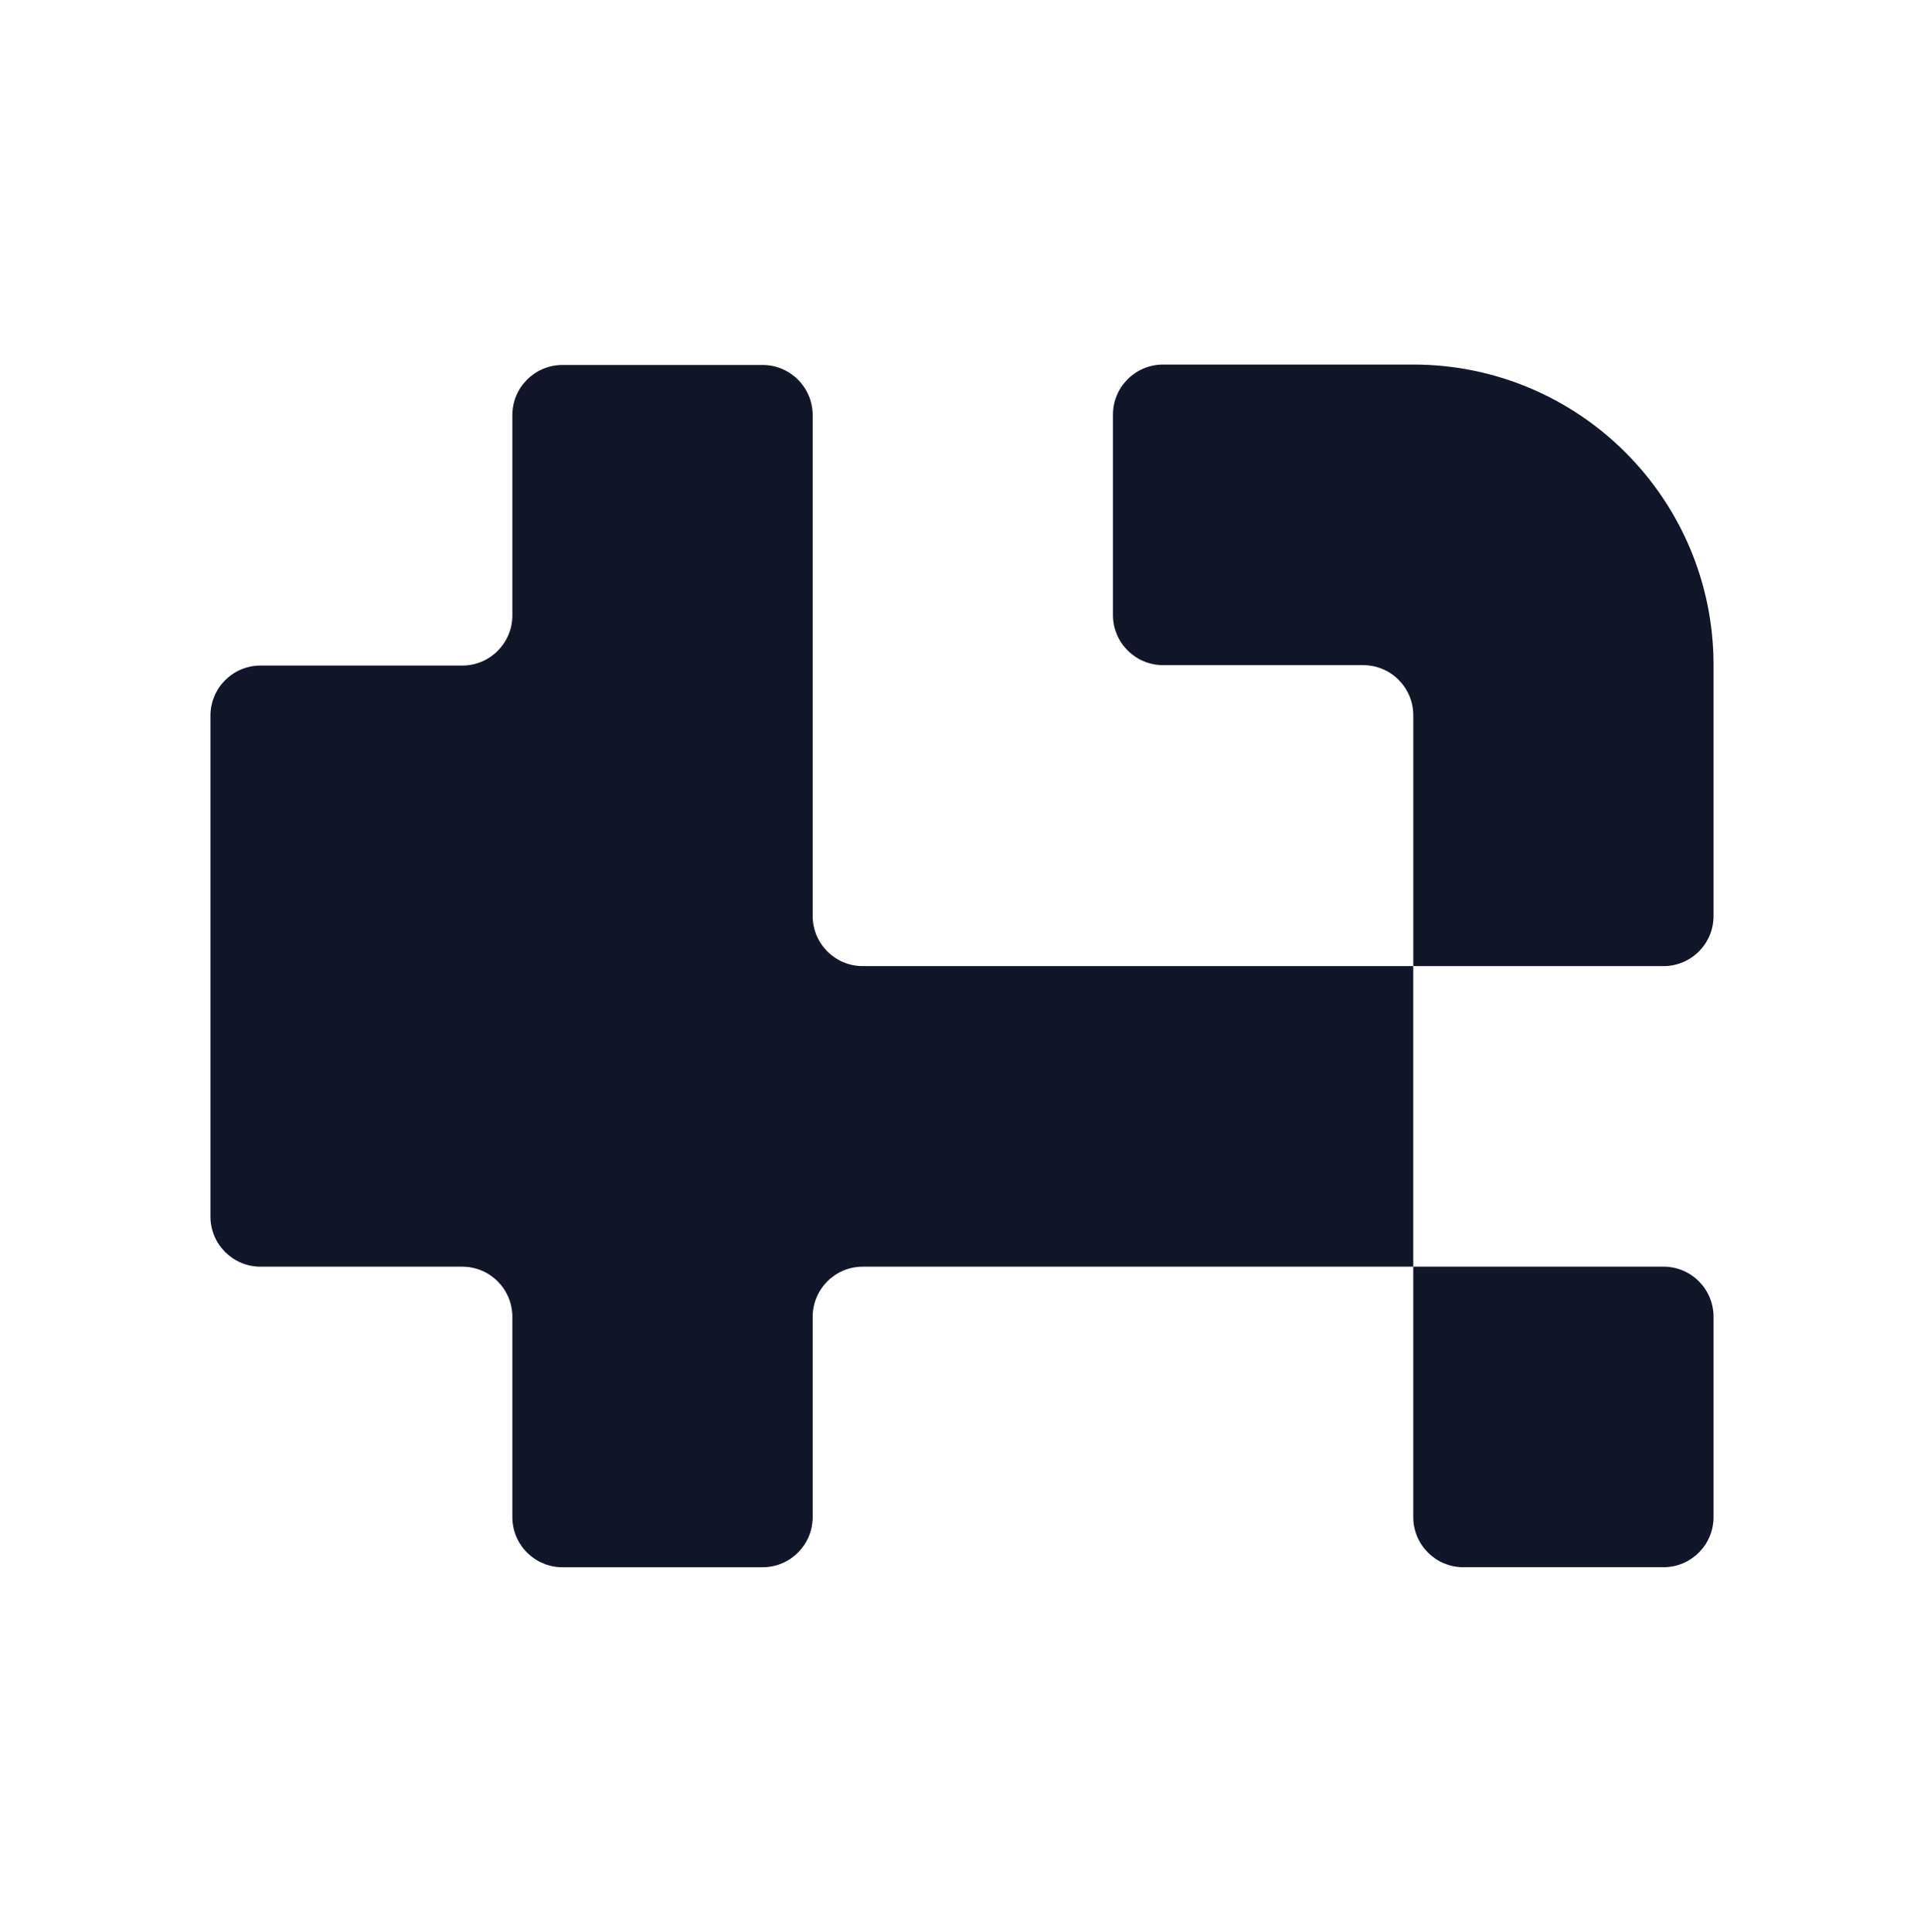 <svg width="256" height="257" viewBox="0 0 256 257" fill="none" xmlns="http://www.w3.org/2000/svg">
<path d="M101.463 48.556H74.84C71.158 48.556 68.173 51.543 68.173 55.228V81.87C68.173 85.555 65.188 88.542 61.506 88.542H34.667C30.985 88.542 28 91.529 28 95.213V161.842C28 165.526 30.985 168.513 34.667 168.513H61.506C65.188 168.513 68.173 171.5 68.173 175.185V201.827C68.173 205.512 71.158 208.499 74.84 208.499H101.463C105.145 208.499 108.13 205.512 108.13 201.827V175.185C108.13 171.5 111.114 168.513 114.796 168.513H188.043V128.527H114.796C111.114 128.527 108.13 125.54 108.13 121.856V55.228C108.13 51.543 105.145 48.556 101.463 48.556Z" fill="#111629"/>
<path d="M227.999 201.824V175.181C227.999 171.496 225.015 168.51 221.333 168.51H188.043V201.824C188.043 205.508 191.028 208.495 194.71 208.495H221.333C225.015 208.495 227.999 205.508 227.999 201.824Z" fill="#111629"/>
<path d="M228 88.487C228 66.403 210.111 48.501 188.044 48.501H154.754C151.072 48.501 148.087 51.488 148.087 55.173V81.815C148.087 85.5 151.072 88.487 154.754 88.487H181.377C185.059 88.487 188.044 91.474 188.044 95.158V128.529H221.333C225.015 128.529 228 125.543 228 121.858V88.544C228 88.525 228 88.506 228 88.487Z" fill="#111629"/>
</svg>
